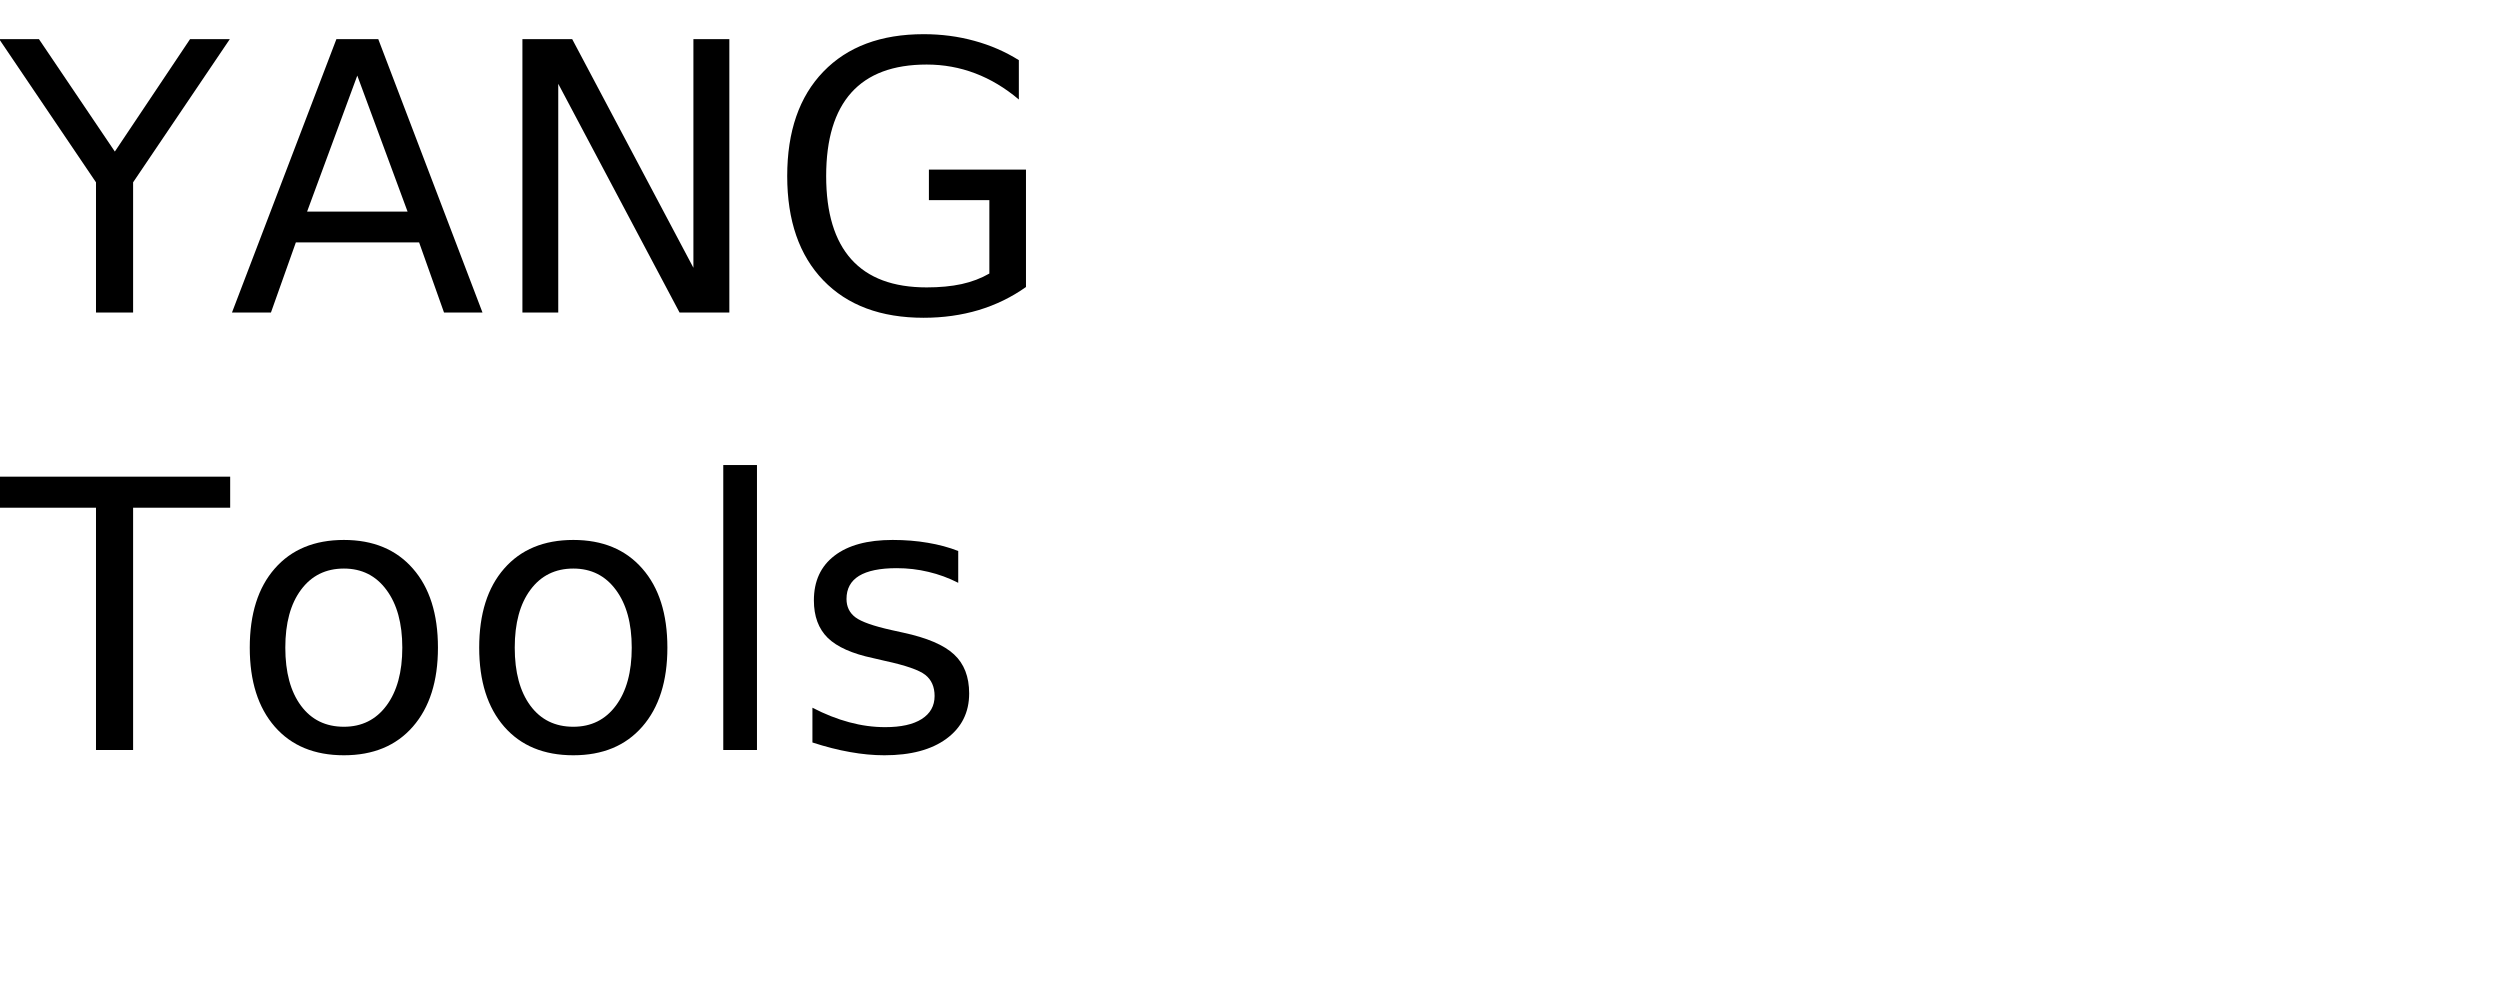 <?xml version="1.0" encoding="UTF-8"?>
<svg xmlns="http://www.w3.org/2000/svg" xmlns:xlink="http://www.w3.org/1999/xlink" width="400" height="160" viewBox="0 0 400 160">
<defs>
<g>
<g id="glyph-0-0">
<path d="M -0.125 -43.734 L 6.234 -43.734 L 18.375 -25.75 L 30.406 -43.734 L 36.766 -43.734 L 21.297 -20.828 L 21.297 0 L 15.359 0 L 15.359 -20.828 Z M -0.125 -43.734 "/>
</g>
<g id="glyph-0-1">
<path d="M 20.516 -37.906 L 12.484 -16.141 L 28.562 -16.141 Z M 17.172 -43.734 L 23.875 -43.734 L 40.547 0 L 34.391 0 L 30.406 -11.219 L 10.688 -11.219 L 6.703 0 L 0.469 0 Z M 17.172 -43.734 "/>
</g>
<g id="glyph-0-2">
<path d="M 5.891 -43.734 L 13.859 -43.734 L 33.25 -7.156 L 33.25 -43.734 L 39 -43.734 L 39 0 L 31.031 0 L 11.625 -36.594 L 11.625 0 L 5.891 0 Z M 5.891 -43.734 "/>
</g>
<g id="glyph-0-3">
<path d="M 35.719 -6.234 L 35.719 -17.984 L 26.047 -17.984 L 26.047 -22.859 L 41.578 -22.859 L 41.578 -4.078 C 39.285 -2.453 36.766 -1.223 34.016 -0.391 C 31.266 0.43 28.328 0.844 25.203 0.844 C 18.359 0.844 13.008 -1.148 9.156 -5.141 C 5.301 -9.141 3.375 -14.703 3.375 -21.828 C 3.375 -28.973 5.301 -34.539 9.156 -38.531 C 13.008 -42.531 18.359 -44.531 25.203 -44.531 C 28.047 -44.531 30.75 -44.176 33.312 -43.469 C 35.883 -42.77 38.258 -41.738 40.438 -40.375 L 40.438 -34.078 C 38.25 -35.93 35.922 -37.328 33.453 -38.266 C 30.992 -39.203 28.406 -39.672 25.688 -39.672 C 20.344 -39.672 16.328 -38.176 13.641 -35.188 C 10.953 -32.195 9.609 -27.742 9.609 -21.828 C 9.609 -15.93 10.953 -11.488 13.641 -8.5 C 16.328 -5.508 20.344 -4.016 25.688 -4.016 C 27.781 -4.016 29.645 -4.191 31.281 -4.547 C 32.926 -4.91 34.406 -5.473 35.719 -6.234 Z M 35.719 -6.234 "/>
</g>
<g id="glyph-0-4">
<path d="M -0.172 -43.734 L 36.828 -43.734 L 36.828 -38.766 L 21.297 -38.766 L 21.297 0 L 15.359 0 L 15.359 -38.766 L -0.172 -38.766 Z M -0.172 -43.734 "/>
</g>
<g id="glyph-0-5">
<path d="M 18.375 -29.031 C 15.477 -29.031 13.191 -27.898 11.516 -25.641 C 9.836 -23.391 9 -20.301 9 -16.375 C 9 -12.445 9.832 -9.352 11.5 -7.094 C 13.164 -4.844 15.457 -3.719 18.375 -3.719 C 21.238 -3.719 23.508 -4.848 25.188 -7.109 C 26.875 -9.379 27.719 -12.469 27.719 -16.375 C 27.719 -20.258 26.875 -23.336 25.188 -25.609 C 23.508 -27.891 21.238 -29.031 18.375 -29.031 Z M 18.375 -33.609 C 23.062 -33.609 26.738 -32.082 29.406 -29.031 C 32.082 -25.988 33.422 -21.77 33.422 -16.375 C 33.422 -11.008 32.082 -6.797 29.406 -3.734 C 26.738 -0.68 23.062 0.844 18.375 0.844 C 13.664 0.844 9.977 -0.68 7.312 -3.734 C 4.645 -6.797 3.312 -11.008 3.312 -16.375 C 3.312 -21.77 4.645 -25.988 7.312 -29.031 C 9.977 -32.082 13.664 -33.609 18.375 -33.609 Z M 18.375 -33.609 "/>
</g>
<g id="glyph-0-6">
<path d="M 5.656 -45.594 L 11.047 -45.594 L 11.047 0 L 5.656 0 Z M 5.656 -45.594 "/>
</g>
<g id="glyph-0-7">
<path d="M 26.578 -31.844 L 26.578 -26.75 C 25.047 -27.531 23.457 -28.113 21.812 -28.5 C 20.176 -28.895 18.484 -29.094 16.734 -29.094 C 14.055 -29.094 12.047 -28.68 10.703 -27.859 C 9.367 -27.035 8.703 -25.805 8.703 -24.172 C 8.703 -22.922 9.18 -21.938 10.141 -21.219 C 11.098 -20.508 13.02 -19.832 15.906 -19.188 L 17.75 -18.781 C 21.582 -17.957 24.301 -16.797 25.906 -15.297 C 27.52 -13.805 28.328 -11.723 28.328 -9.047 C 28.328 -6.004 27.117 -3.594 24.703 -1.812 C 22.297 -0.039 18.984 0.844 14.766 0.844 C 13.004 0.844 11.172 0.672 9.266 0.328 C 7.367 -0.004 5.363 -0.516 3.25 -1.203 L 3.25 -6.766 C 5.238 -5.734 7.203 -4.957 9.141 -4.438 C 11.078 -3.914 12.992 -3.656 14.891 -3.656 C 17.422 -3.656 19.367 -4.086 20.734 -4.953 C 22.109 -5.828 22.797 -7.055 22.797 -8.641 C 22.797 -10.109 22.301 -11.234 21.312 -12.016 C 20.32 -12.797 18.16 -13.547 14.828 -14.266 L 12.953 -14.703 C 9.609 -15.41 7.191 -16.488 5.703 -17.938 C 4.223 -19.395 3.484 -21.395 3.484 -23.938 C 3.484 -27.02 4.578 -29.398 6.766 -31.078 C 8.953 -32.766 12.055 -33.609 16.078 -33.609 C 18.078 -33.609 19.953 -33.457 21.703 -33.156 C 23.461 -32.863 25.086 -32.426 26.578 -31.844 Z M 26.578 -31.844 "/>
</g>
</g>
</defs>
<g fill="rgb(0%, 0%, 0%)" fill-opacity="1">
<use xlink:href="#glyph-0-0" x="0" y="50"/>
<use xlink:href="#glyph-0-1" x="36.65" y="50"/>
<use xlink:href="#glyph-0-2" x="77.695" y="50"/>
<use xlink:href="#glyph-0-3" x="122.578" y="50"/>
</g>
<g fill="rgb(0%, 0%, 0%)" fill-opacity="1">
<use xlink:href="#glyph-0-4" x="0" y="120"/>
<use xlink:href="#glyph-0-5" x="36.65" y="120"/>
<use xlink:href="#glyph-0-5" x="73.359" y="120"/>
<use xlink:href="#glyph-0-6" x="110.068" y="120"/>
<use xlink:href="#glyph-0-7" x="126.738" y="120"/>
</g>
</svg>
